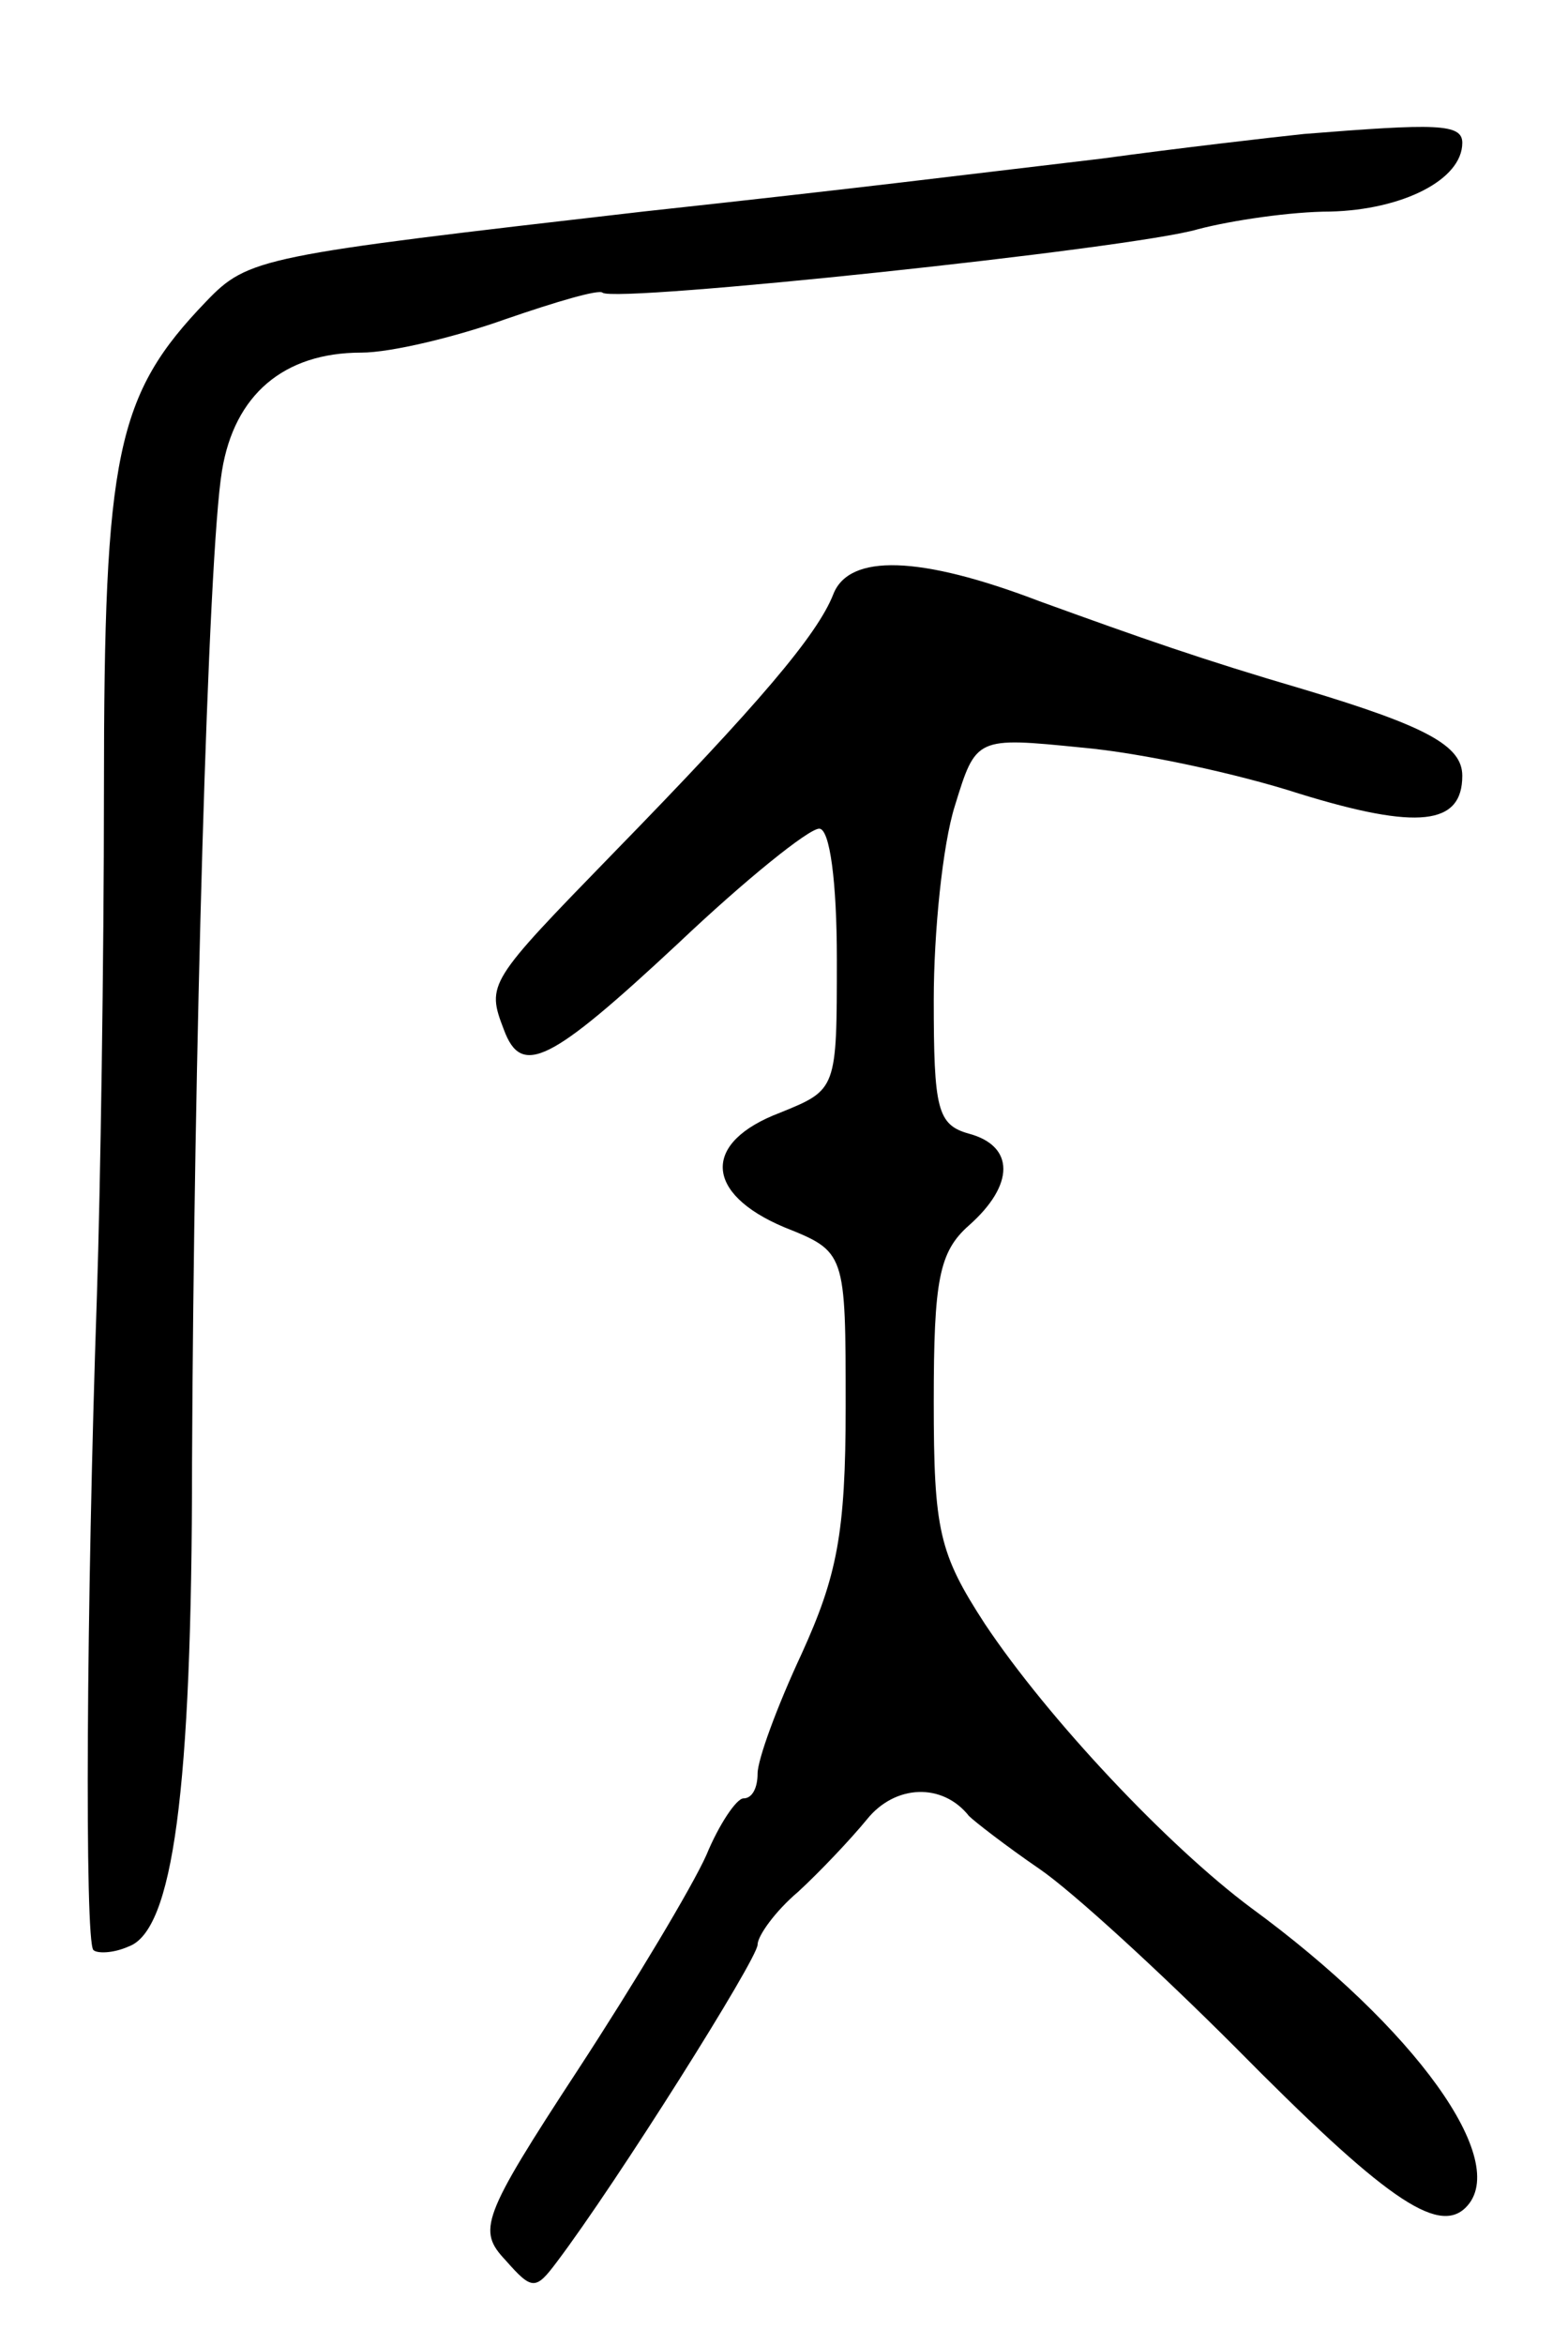 <svg version="1.0" xmlns="http://www.w3.org/2000/svg"
 width="89pt" height="133pt" viewBox="0 0 89 133"
 preserveAspectRatio="xMidYMid meet">
<g transform="translate(0,133) scale(0.1,-0.1)"
fill="#000000" stroke="none">
<path d="M740 1254 c-19 -2 -71 -8 -115 -14 -85 -10 -131 -16 -260 -30 -217
-25 -224 -26 -248 -51 -51 -53 -58 -86 -58 -277 0 -97 -2 -226 -4 -287 -6
-175 -7 -366 -2 -371 2 -2 11 -2 20 2 25 9 36 87 36 274 1 228 9 515 17 563 7
43 35 67 79 67 17 0 54 9 82 19 29 10 53 17 55 15 7 -6 301 25 338 36 19 5 53
10 75 10 41 1 75 18 75 39 0 11 -15 11 -90 5z"/>
<path d="M473 993 c-9 -23 -42 -62 -125 -147 -71 -73 -72 -74 -62 -100 10 -27
26 -19 99 49 38 36 74 65 80 65 6 0 10 -30 10 -74 0 -74 0 -74 -32 -87 -45
-17 -43 -46 2 -65 35 -14 35 -14 35 -102 0 -72 -5 -96 -25 -140 -14 -30 -25
-60 -25 -68 0 -8 -3 -14 -8 -14 -4 0 -14 -15 -21 -32 -8 -18 -41 -73 -73 -122
-55 -84 -57 -91 -41 -108 15 -17 17 -17 29 -1 34 45 114 172 114 180 0 5 10
19 23 30 12 11 30 30 39 41 16 20 43 21 58 2 3 -3 21 -17 40 -30 19 -13 69
-59 111 -101 84 -85 115 -107 131 -91 26 26 -29 102 -122 170 -47 35 -115 107
-151 161 -26 40 -29 53 -29 126 0 69 3 85 20 100 26 23 26 45 0 52 -18 5 -20
14 -20 76 0 38 5 88 12 110 12 39 12 39 72 33 34 -3 89 -15 123 -26 68 -21 93
-18 93 10 0 17 -20 28 -90 49 -58 17 -92 29 -150 50 -68 26 -108 27 -117 4z"/>
</g>
</svg>

